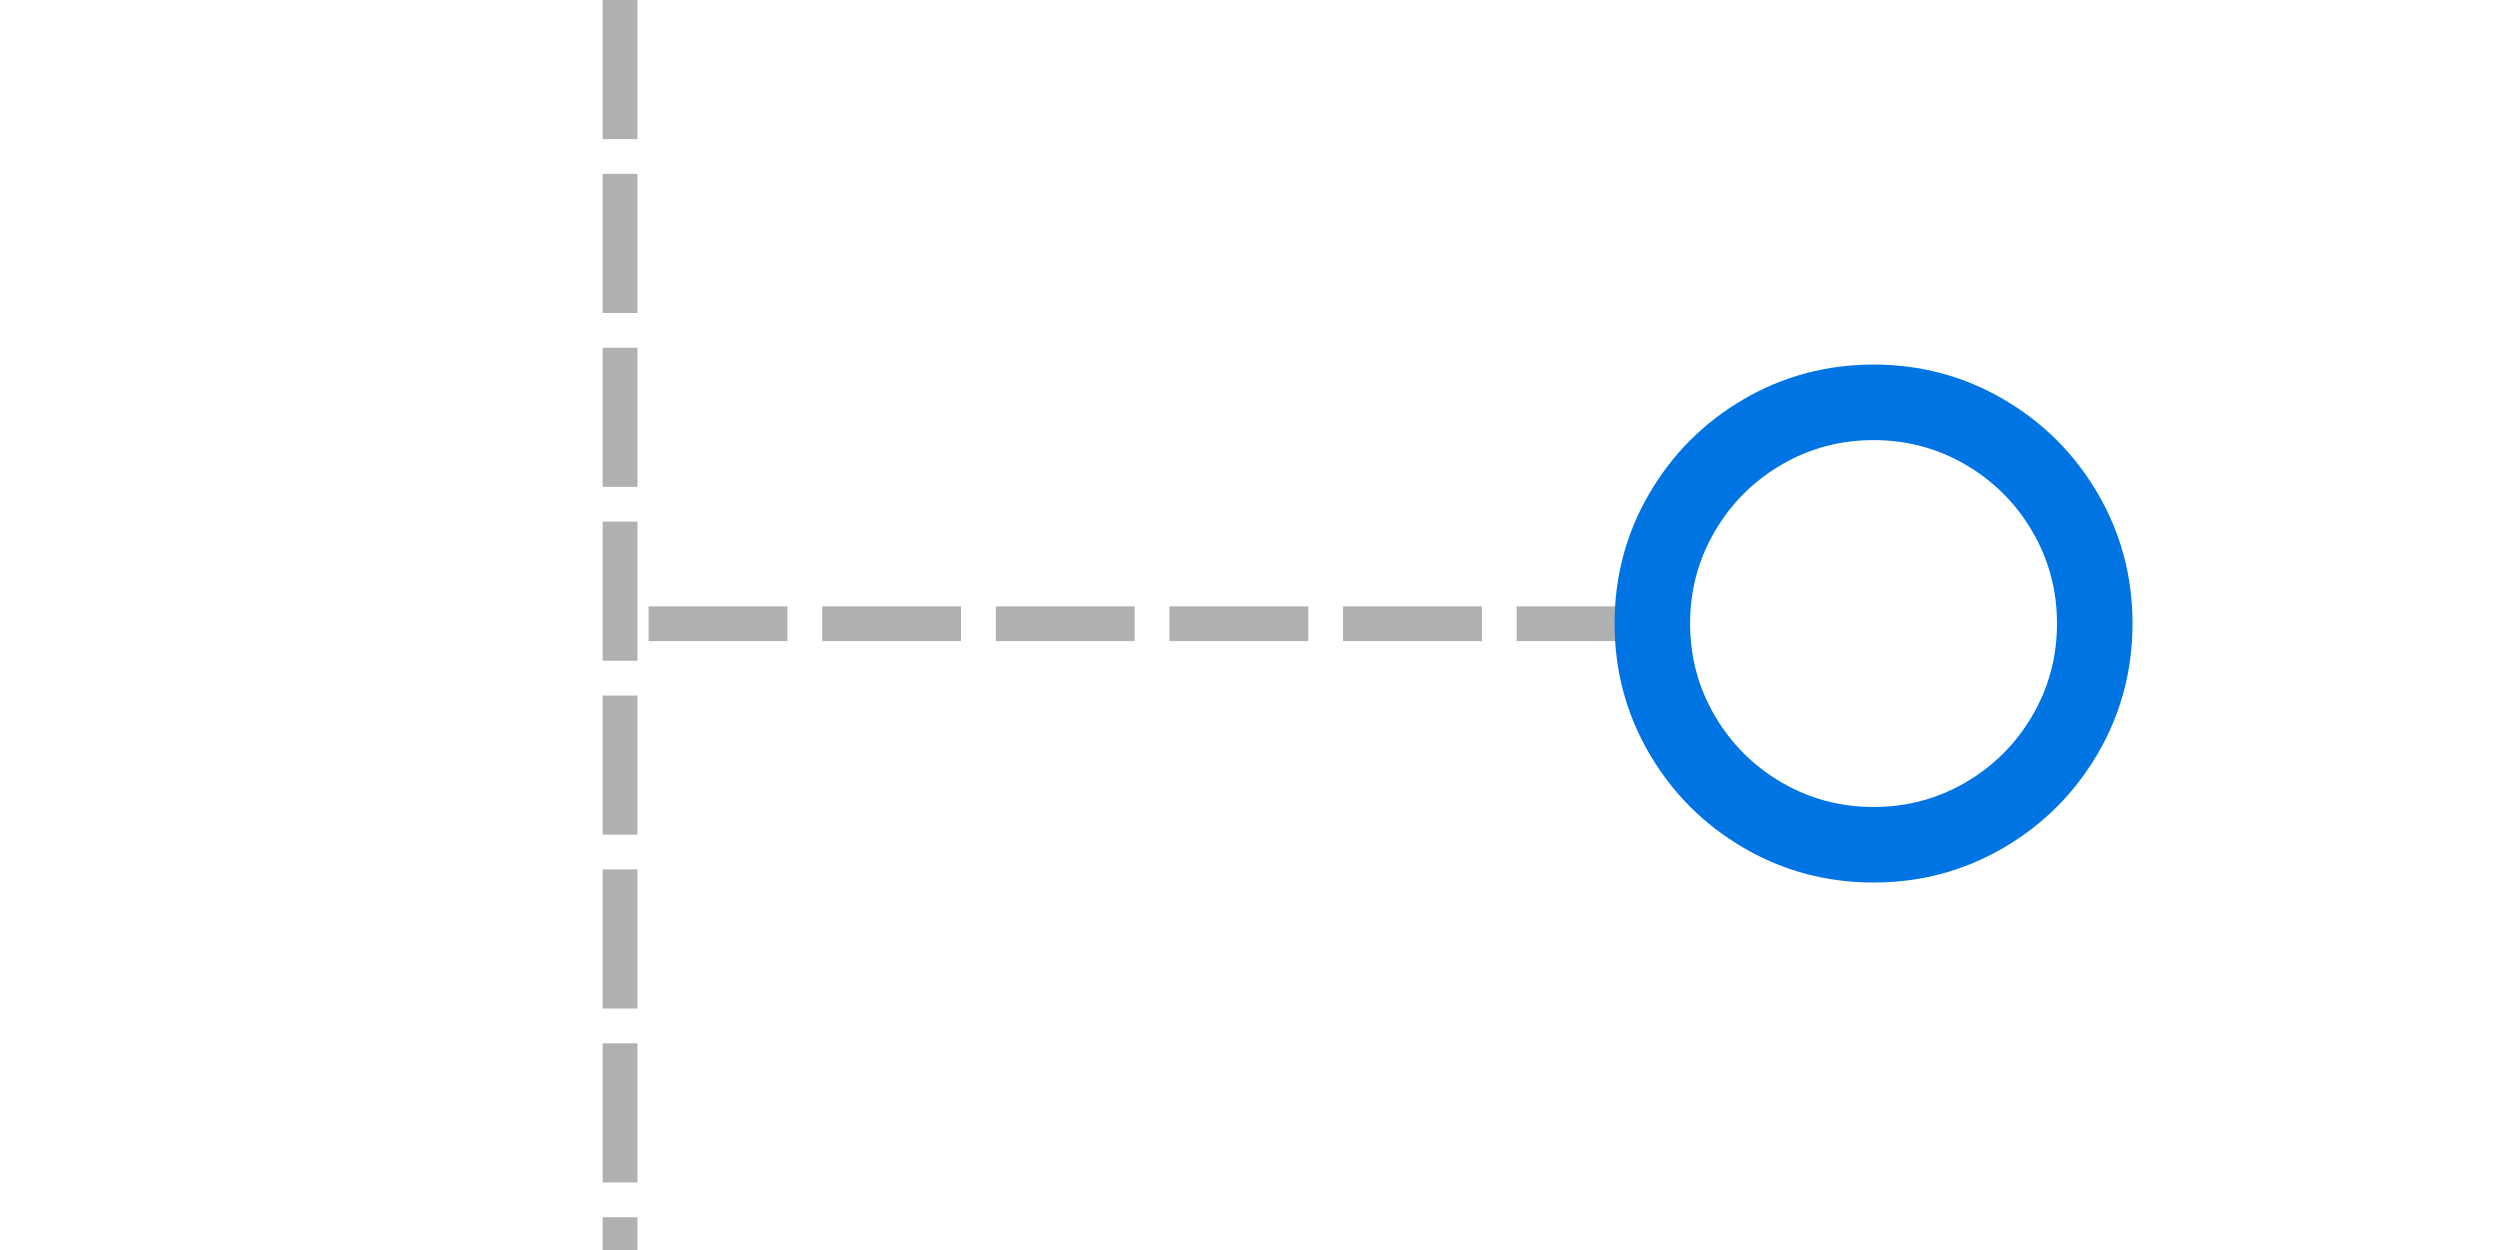 <?xml version="1.0" encoding="UTF-8" standalone="no"?>
<svg
   xmlns:dc="http://purl.org/dc/elements/1.1/"
   xmlns:cc="http://creativecommons.org/ns#"
   xmlns:rdf="http://www.w3.org/1999/02/22-rdf-syntax-ns#"
   xmlns:svg="http://www.w3.org/2000/svg"
   xmlns="http://www.w3.org/2000/svg"
   id="svg8"
   version="1.1"
   viewBox="0 0 19.05 9.525"
   height="36"
   width="72">
  <defs
     id="defs2" />
  <g
     transform="translate(0,-287.475)"
     id="layer1">
    <path
       id="path1016"
       d="M 12.615,292.228 H 4.725"
       style="fill:none;stroke:#b0b0b0;stroke-width:0.265;stroke-linecap:butt;stroke-linejoin:miter;stroke-miterlimit:4;stroke-dasharray:1.058,0.265;stroke-dashoffset:0;stroke-opacity:1" />
    <g
       style="fill:#0074e2;fill-opacity:1"
       transform="matrix(0.009,0,0,0.009,12.303,290.253)"
       id="g940">
      <g
         style="fill:#0074e2;fill-opacity:1"
         id="g884">
        <path
           style="fill:#0074e2;fill-opacity:1"
           d="M 409.133,109.203 C 389.525,75.611 362.928,49.014 329.335,29.407 295.736,9.801 259.058,0 219.273,0 179.492,0 142.803,9.801 109.21,29.407 75.615,49.011 49.018,75.608 29.41,109.203 9.801,142.8 0,179.489 0,219.267 c 0,39.78 9.804,76.463 29.407,110.062 19.607,33.592 46.204,60.189 79.799,79.798 33.597,19.605 70.283,29.407 110.063,29.407 39.78,0 76.47,-9.802 110.065,-29.407 33.593,-19.602 60.189,-46.206 79.795,-79.798 19.603,-33.596 29.403,-70.284 29.403,-110.062 0.001,-39.782 -9.8,-76.472 -29.399,-110.064 z m -55.391,188.005 c -13.894,23.791 -32.736,42.633 -56.527,56.534 -23.791,13.894 -49.771,20.834 -77.945,20.834 -28.167,0 -54.149,-6.94 -77.943,-20.834 C 117.536,339.841 98.694,320.999 84.8,297.208 70.903,273.417 63.957,247.436 63.957,219.267 c 0,-28.171 6.949,-54.152 20.843,-77.943 13.891,-23.791 32.738,-42.637 56.527,-56.53 23.791,-13.895 49.772,-20.84 77.943,-20.84 28.173,0 54.154,6.945 77.945,20.84 23.791,13.894 42.634,32.739 56.527,56.53 13.895,23.791 20.838,49.772 20.838,77.943 0,28.169 -6.943,54.15 -20.838,77.941 z"
           id="path882" />
      </g>
      <g
         style="fill:#0074e2;fill-opacity:1"
         id="g886" />
      <g
         style="fill:#0074e2;fill-opacity:1"
         id="g888" />
      <g
         style="fill:#0074e2;fill-opacity:1"
         id="g890" />
      <g
         style="fill:#0074e2;fill-opacity:1"
         id="g892" />
      <g
         style="fill:#0074e2;fill-opacity:1"
         id="g894" />
      <g
         style="fill:#0074e2;fill-opacity:1"
         id="g896" />
      <g
         style="fill:#0074e2;fill-opacity:1"
         id="g898" />
      <g
         style="fill:#0074e2;fill-opacity:1"
         id="g900" />
      <g
         style="fill:#0074e2;fill-opacity:1"
         id="g902" />
      <g
         style="fill:#0074e2;fill-opacity:1"
         id="g904" />
      <g
         style="fill:#0074e2;fill-opacity:1"
         id="g906" />
      <g
         style="fill:#0074e2;fill-opacity:1"
         id="g908" />
      <g
         style="fill:#0074e2;fill-opacity:1"
         id="g910" />
      <g
         style="fill:#0074e2;fill-opacity:1"
         id="g912" />
      <g
         style="fill:#0074e2;fill-opacity:1"
         id="g914" />
    </g>
    <path
       id="path1014"
       d="m 4.725,287.475 0,4.8 v 4.725"
       style="fill:none;stroke:#b0b0b0;stroke-width:0.265;stroke-linecap:butt;stroke-linejoin:miter;stroke-miterlimit:4;stroke-dasharray:1.06,0.265;stroke-dashoffset:0;stroke-opacity:1" />
  </g>
</svg>
